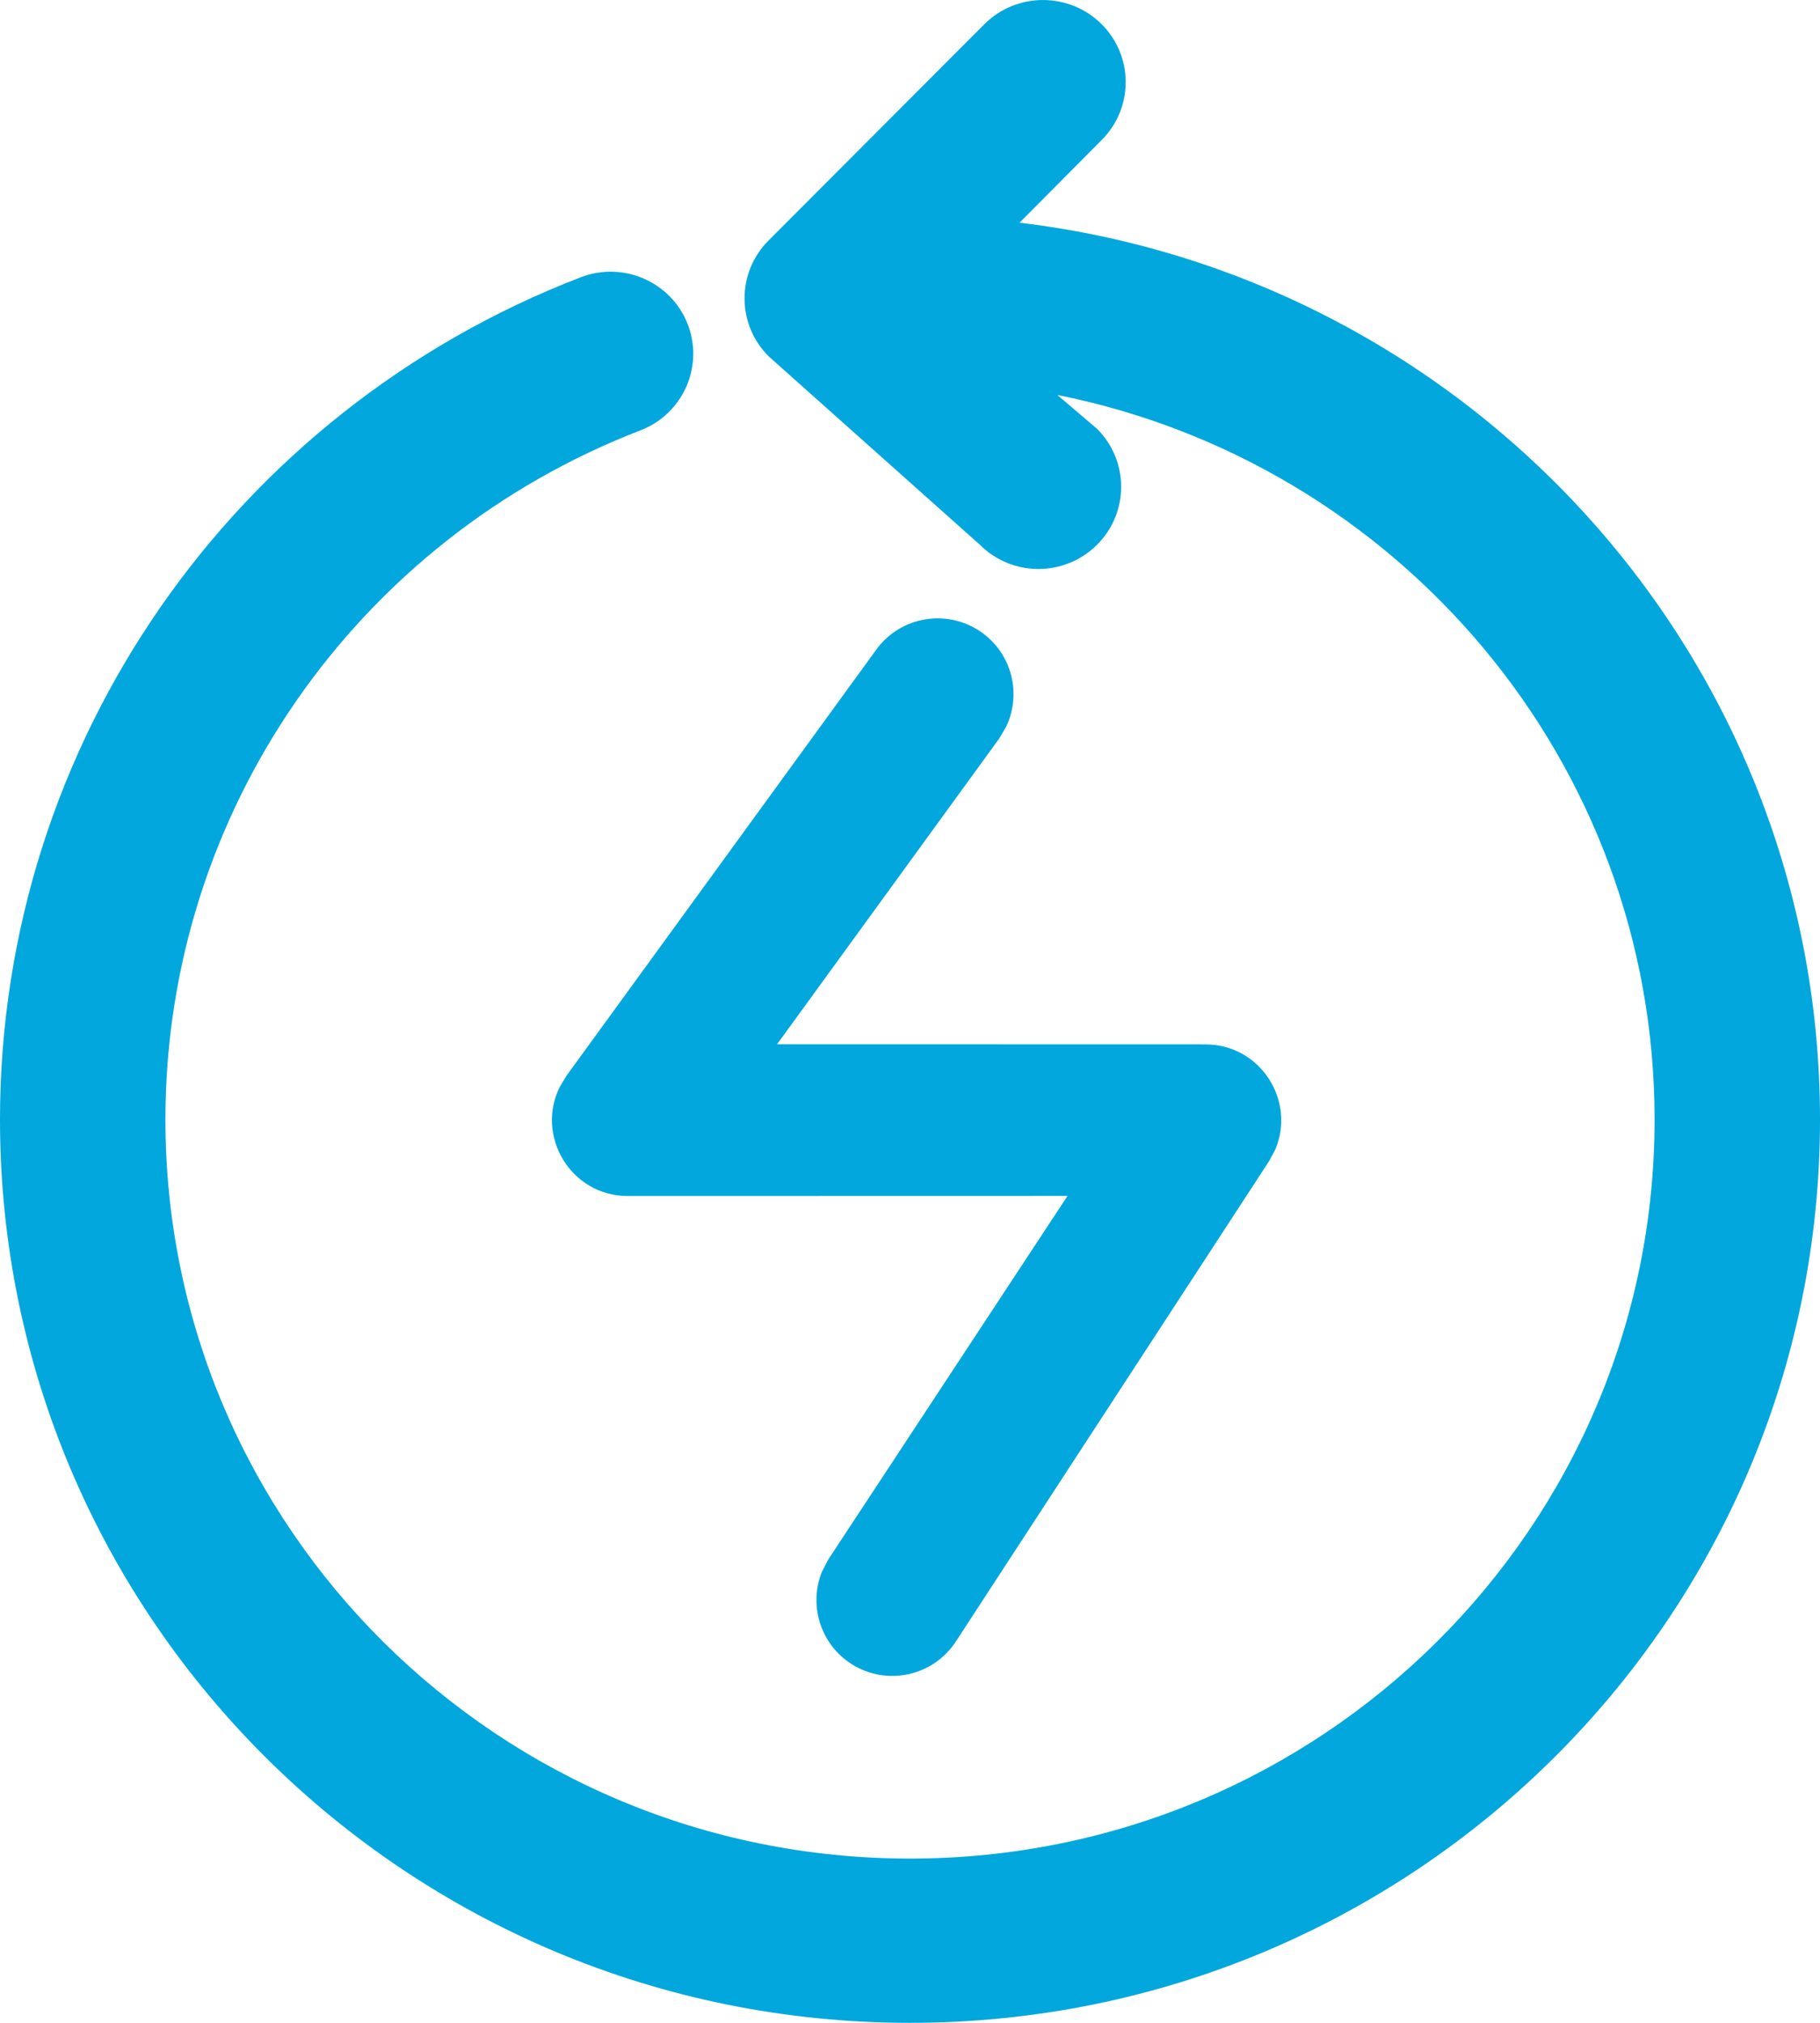 <?xml version="1.0" encoding="UTF-8"?>
<svg width="18px" height="20px" viewBox="0 0 18 20" version="1.1" xmlns="http://www.w3.org/2000/svg" xmlns:xlink="http://www.w3.org/1999/xlink">
    <title>icons/histo</title>
    <g id="Symbols" stroke="none" stroke-width="1" fill="none" fill-rule="evenodd">
        <g id="Menu/activations-reduced-GRT" transform="translate(-40, -377)" fill="#01A7DD" fill-rule="nonzero">
            <g id="Group-2" transform="translate(40, 377)">
                <g id="Group">
                    <path d="M9.737,0.238 C10.056,-0.079 10.574,-0.079 10.894,0.238 C11.213,0.555 11.213,1.069 10.894,1.386 L10.894,1.386 L10.083,2.202 C14.543,2.733 18,6.5 18,11.069 C18,16.001 13.971,20 9,20 C4.029,20 0,16.001 0,11.069 C0,7.353 2.309,4.065 5.742,2.742 C6.163,2.579 6.637,2.786 6.801,3.204 C6.964,3.622 6.755,4.093 6.334,4.255 C3.525,5.338 1.636,8.028 1.636,11.069 C1.636,15.105 4.933,18.376 9,18.376 C13.067,18.376 16.364,15.105 16.364,11.069 C16.364,7.528 13.826,4.576 10.457,3.905 L10.849,4.239 C11.168,4.556 11.168,5.07 10.849,5.387 C10.529,5.705 10.011,5.705 9.692,5.387 L9.692,5.387 L7.603,3.524 C7.284,3.207 7.284,2.693 7.603,2.376 L7.603,2.376 Z" id="Combined-Shape"></path>
                </g>
                <path d="M8.668,6.421 C8.912,6.087 9.382,6.014 9.716,6.258 C10.014,6.475 10.104,6.869 9.949,7.189 L9.88,7.305 L7.685,10.325 L11.921,10.326 C12.469,10.326 12.818,10.888 12.612,11.367 L12.554,11.476 L9.459,16.221 C9.237,16.571 8.774,16.675 8.424,16.454 C8.113,16.257 7.996,15.87 8.129,15.54 L8.191,15.42 L10.558,11.824 L6.21,11.825 C5.64,11.825 5.294,11.225 5.538,10.743 L5.604,10.634 L8.668,6.421 Z" id="Path-3"></path>
            </g>
        </g>
    </g>
</svg>